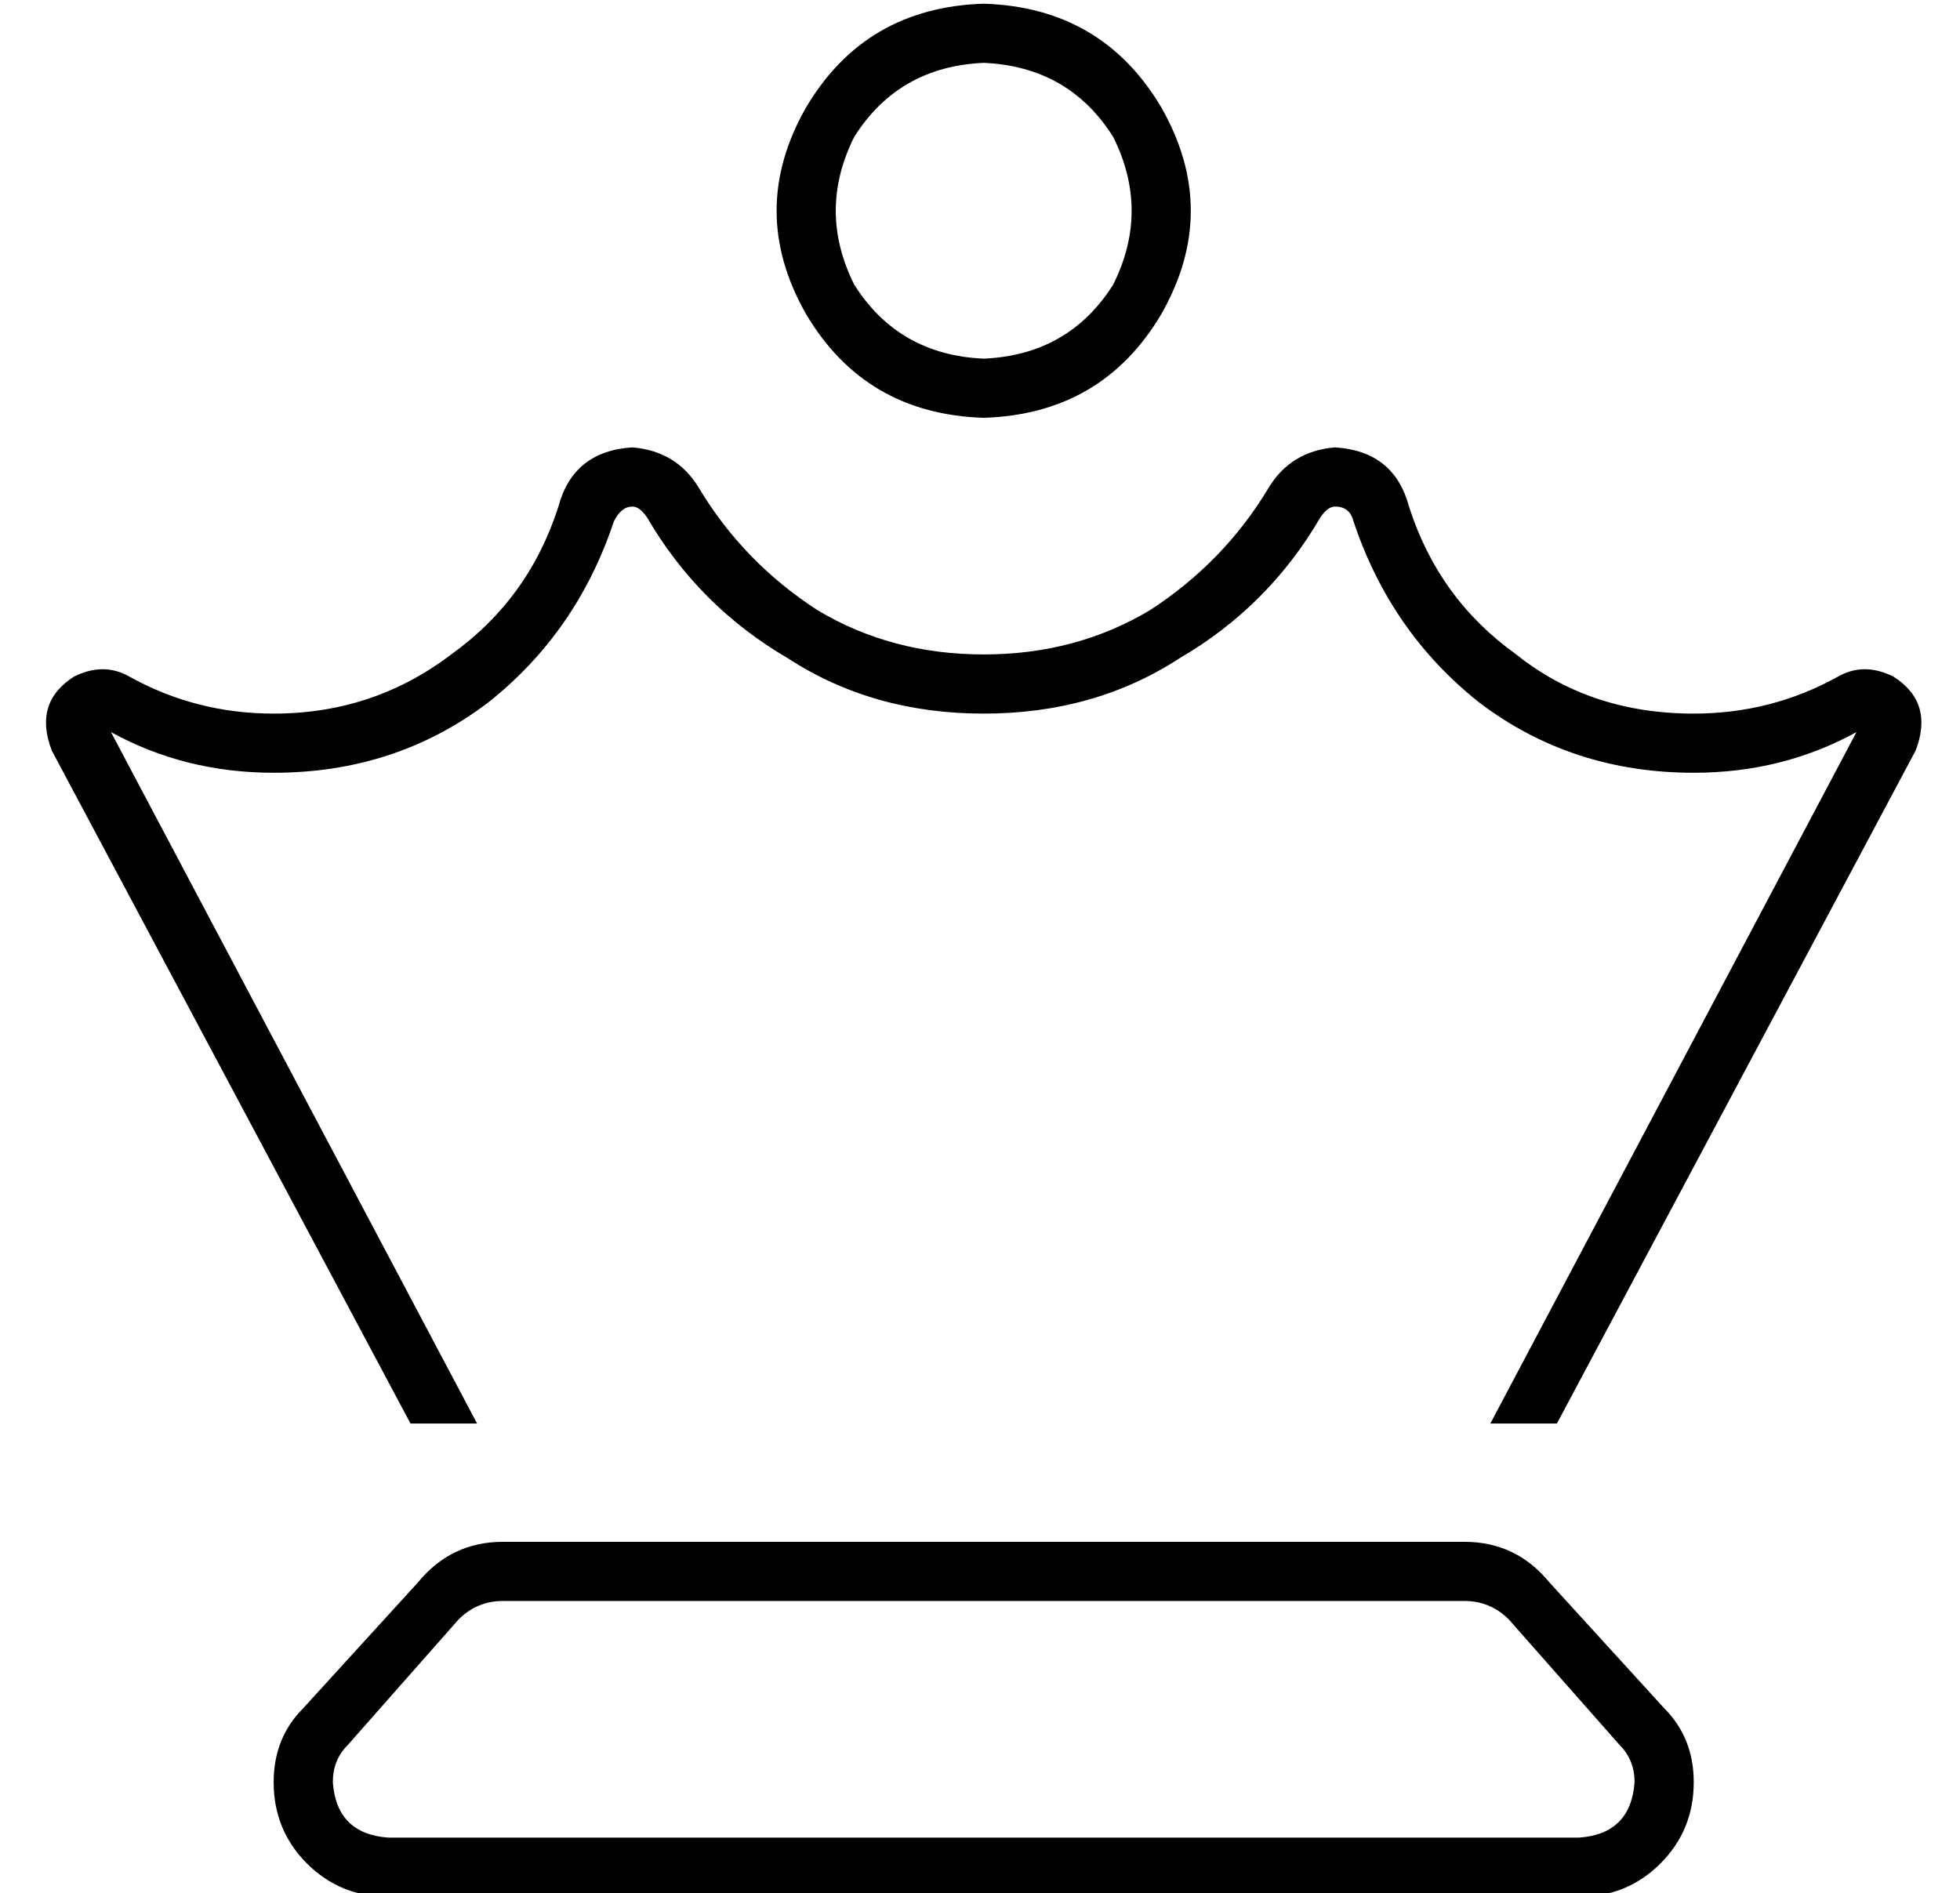<?xml version="1.0" standalone="no"?>
<!DOCTYPE svg PUBLIC "-//W3C//DTD SVG 1.1//EN" "http://www.w3.org/Graphics/SVG/1.1/DTD/svg11.dtd" >
<svg xmlns="http://www.w3.org/2000/svg" xmlns:xlink="http://www.w3.org/1999/xlink" version="1.1" viewBox="-10 -40 530 512">
   <path fill="currentColor"
d="M256 -23q23 1 35 20q10 20 0 40q-12 19 -35 20q-23 -1 -35 -20q-10 -20 0 -40q12 -19 35 -20v0zM256 73q32 -1 48 -28q16 -28 0 -56q-16 -27 -48 -28q-32 1 -48 28q-16 28 0 56q16 27 48 28v0zM161 81q-16 1 -20 16q-8 25 -29 40q-21 16 -48 16q-21 0 -39 -10
q-7 -4 -15 0q-11 7 -6 20l97 182v0h18v0l-99 -187v0q20 11 44 11q33 0 58 -19q24 -19 34 -49q2 -4 5 -4q2 0 4 3q14 24 38 38q23 15 53 15t53 -15q24 -14 38 -38q2 -3 4 -3q4 0 5 4q10 30 34 49q25 19 58 19q24 0 44 -11l-99 187v0h18v0l97 -182v0q5 -13 -6 -20q-8 -4 -15 0
q-18 10 -39 10q-28 0 -48 -16q-21 -15 -29 -40q-4 -15 -20 -16q-12 1 -18 11q-12 20 -32 33q-20 12 -45 12t-45 -12q-20 -13 -32 -33q-6 -10 -18 -11v0zM126 393h260h-260h260q7 0 12 5l30 34v0q4 4 4 10q-1 14 -15 15h-322v0q-14 -1 -15 -15q0 -6 4 -10l30 -34v0
q5 -5 12 -5v0zM440 422l-31 -34l31 34l-31 -34q-9 -11 -23 -11h-260v0q-14 0 -23 11l-31 34v0q-8 8 -8 20q0 13 9 22t22 9h322v0q13 0 22 -9t9 -22q0 -12 -8 -20v0z" />
</svg>
